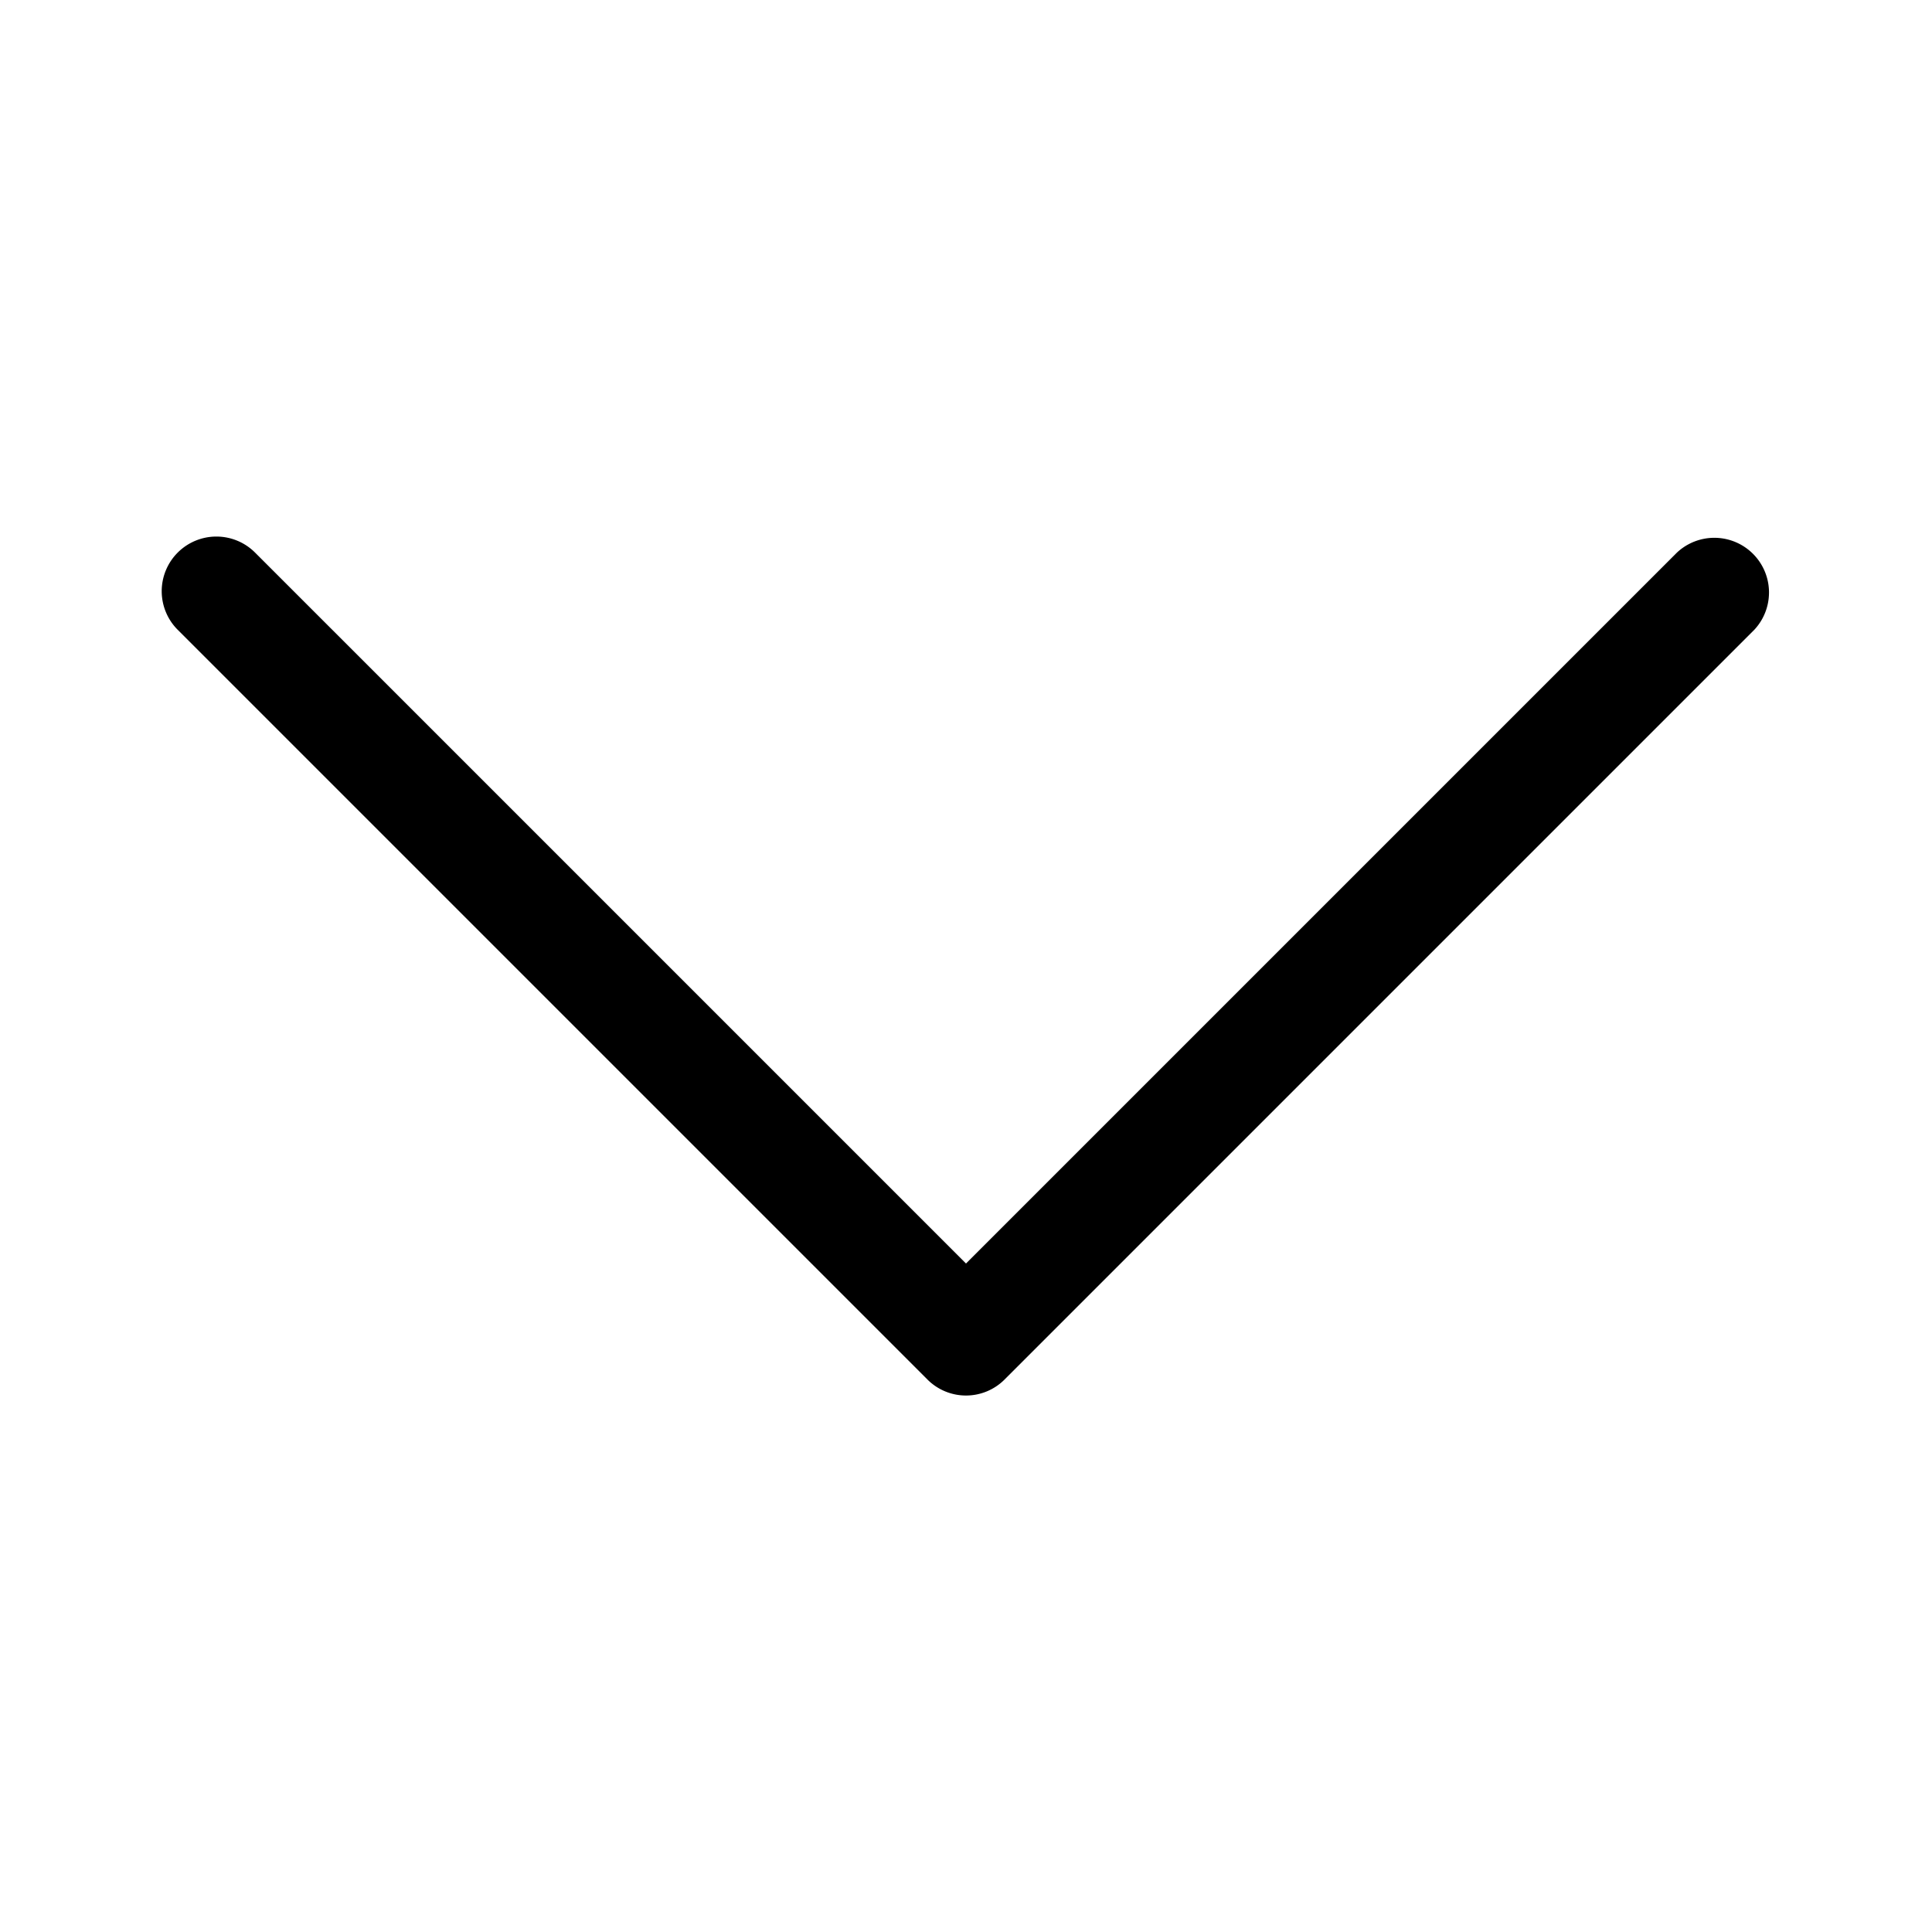 <svg id="Camada_1" data-name="Camada 1" xmlns="http://www.w3.org/2000/svg" viewBox="0 0 100 100"><g id="arrow"><path id="Caminho_425" data-name="Caminho 425" d="M8.37,30.6a2.83,2.83,0,0,1,4.83-2L50,65.4,86.8,28.6a2.83,2.83,0,0,1,4,4L52,71.4h0a2.82,2.82,0,0,1-4,0L9.2,32.6a2.83,2.83,0,0,1-.83-2Z"/></g></svg>